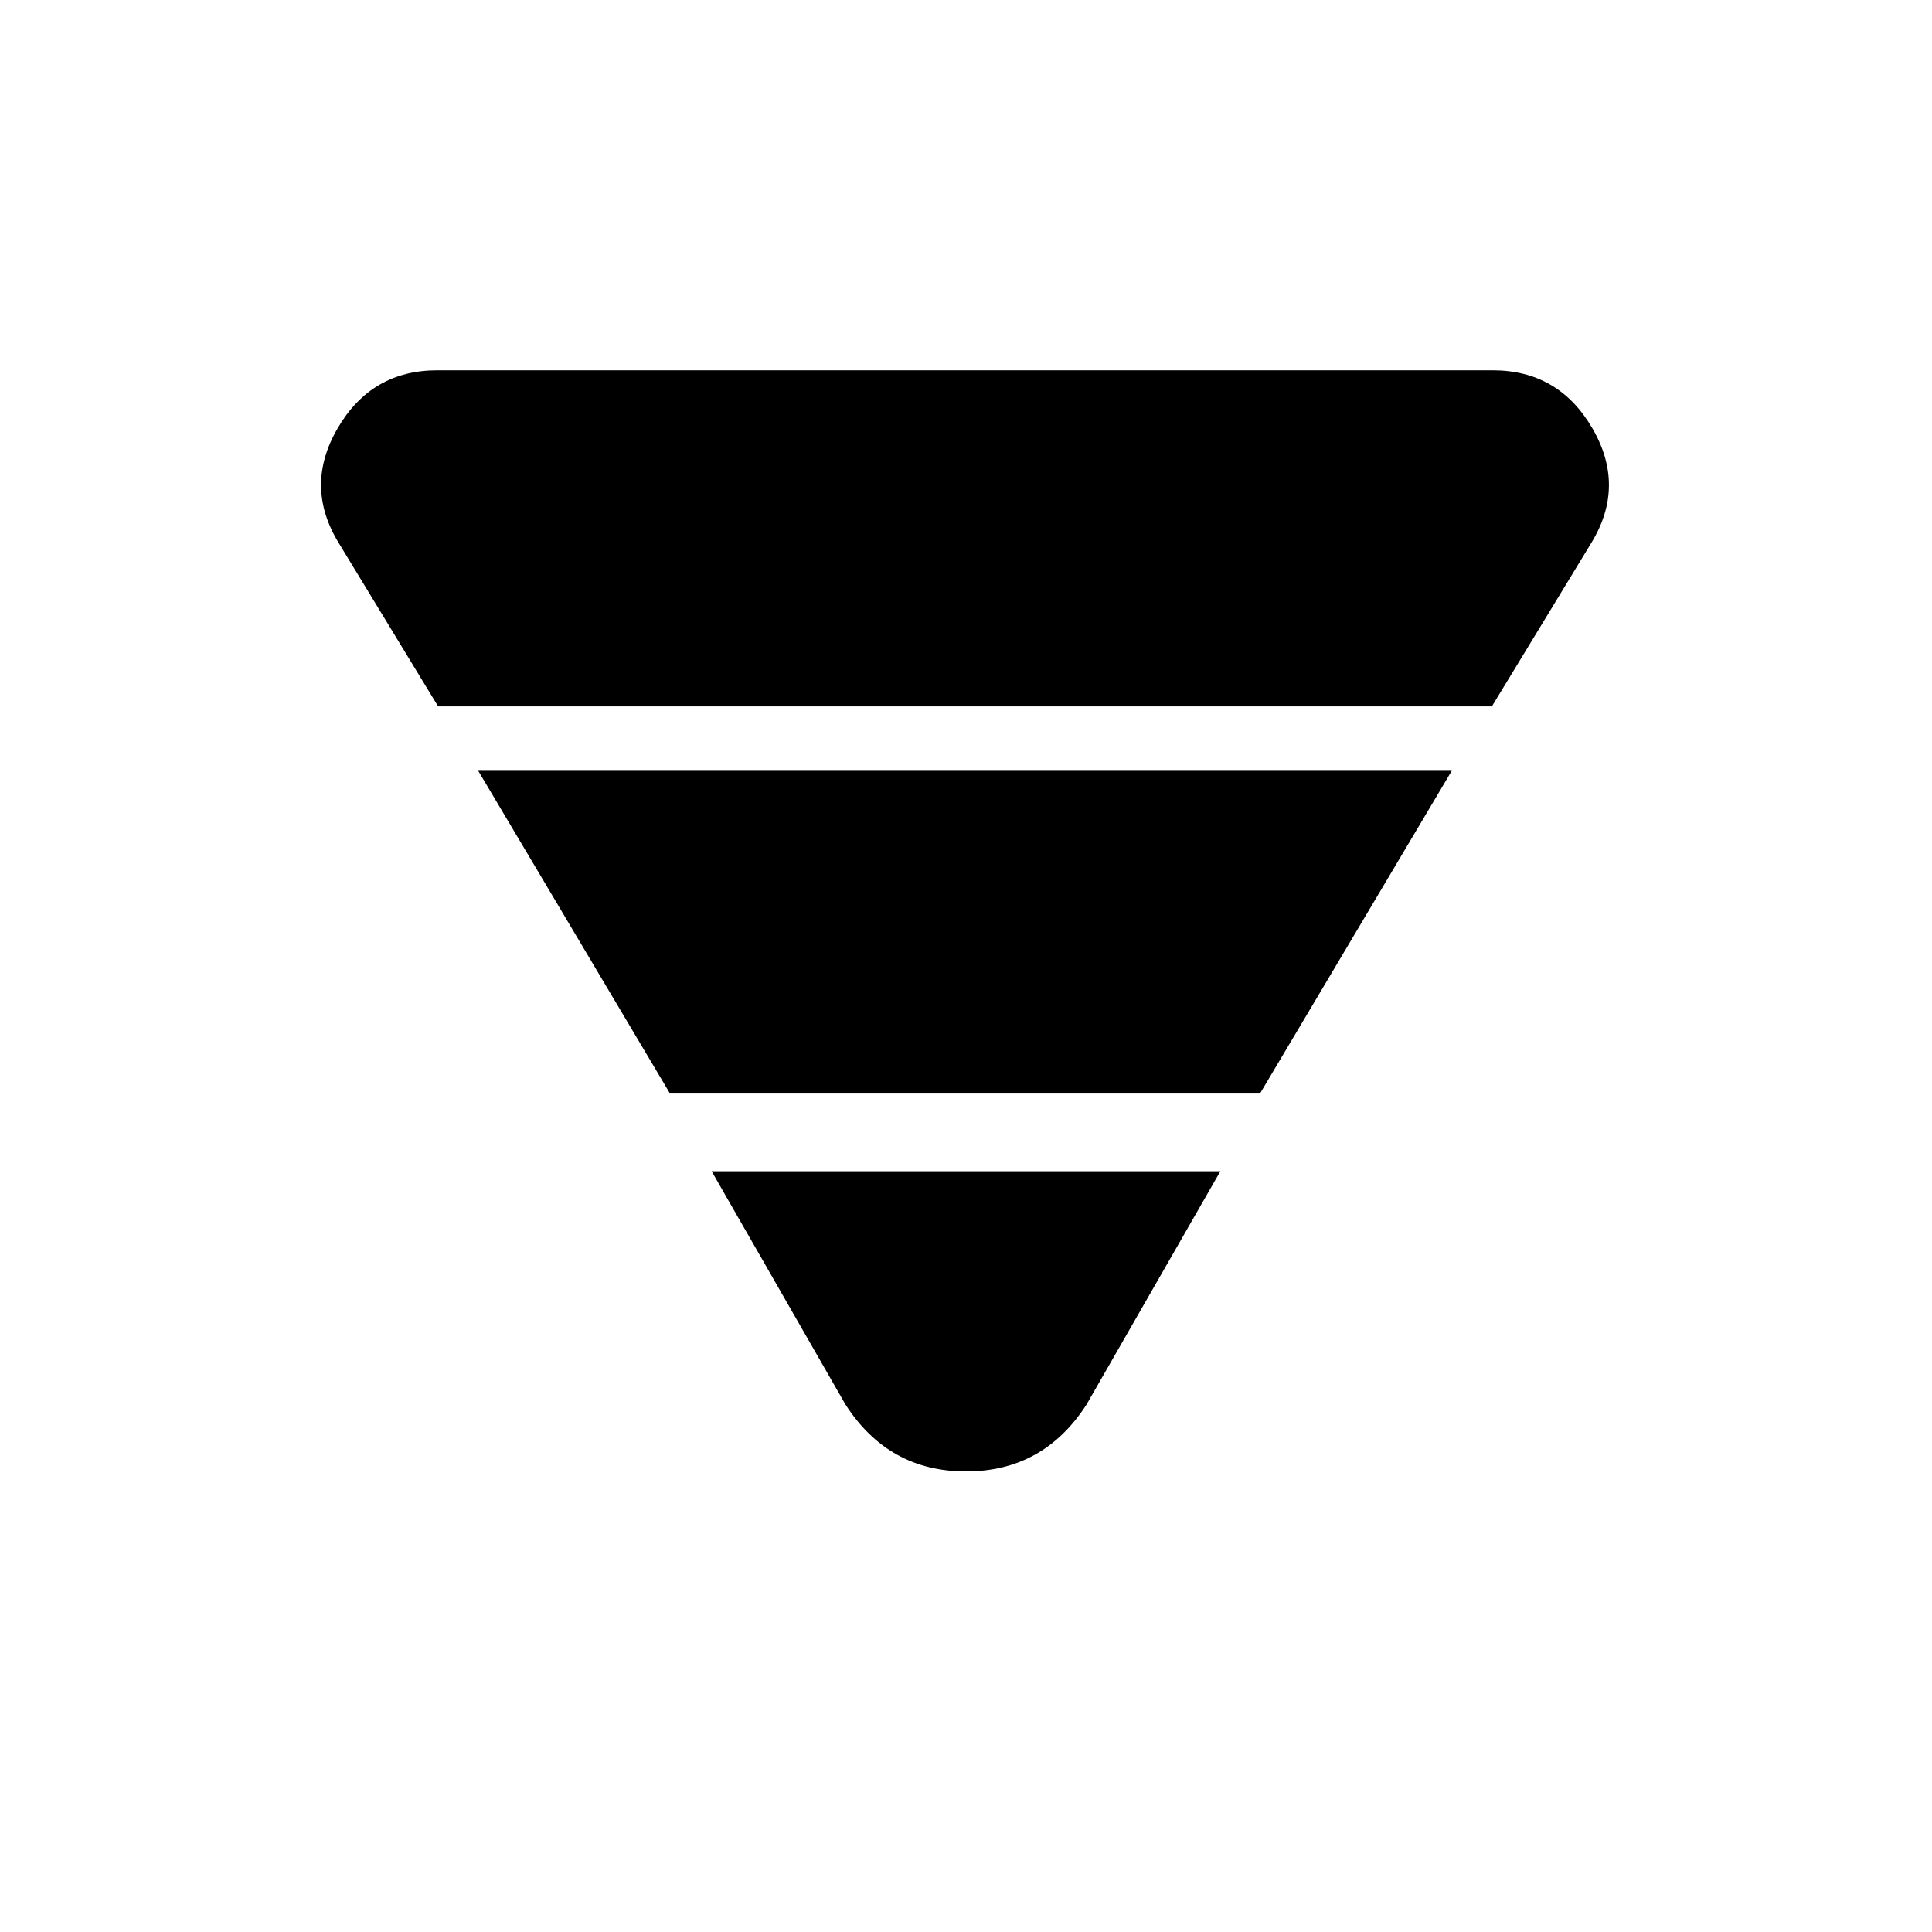 <svg xmlns="http://www.w3.org/2000/svg" height="20" viewBox="0 -960 960 960" width="20"><path d="M168.38-690.08 217.69-609h523.62l49.31-81.08q17.38-28.3.61-57.11T741.69-776H217.31q-32.77 0-49.54 28.81-16.77 28.81.61 57.11ZM237.62-577l95.07 160h293.62l95.07-160H237.62Zm116 199 66.46 115.85q21.38 33.3 59.92 33.3 38.54 0 59.92-33.3L606.38-378H353.62Z"/></svg>